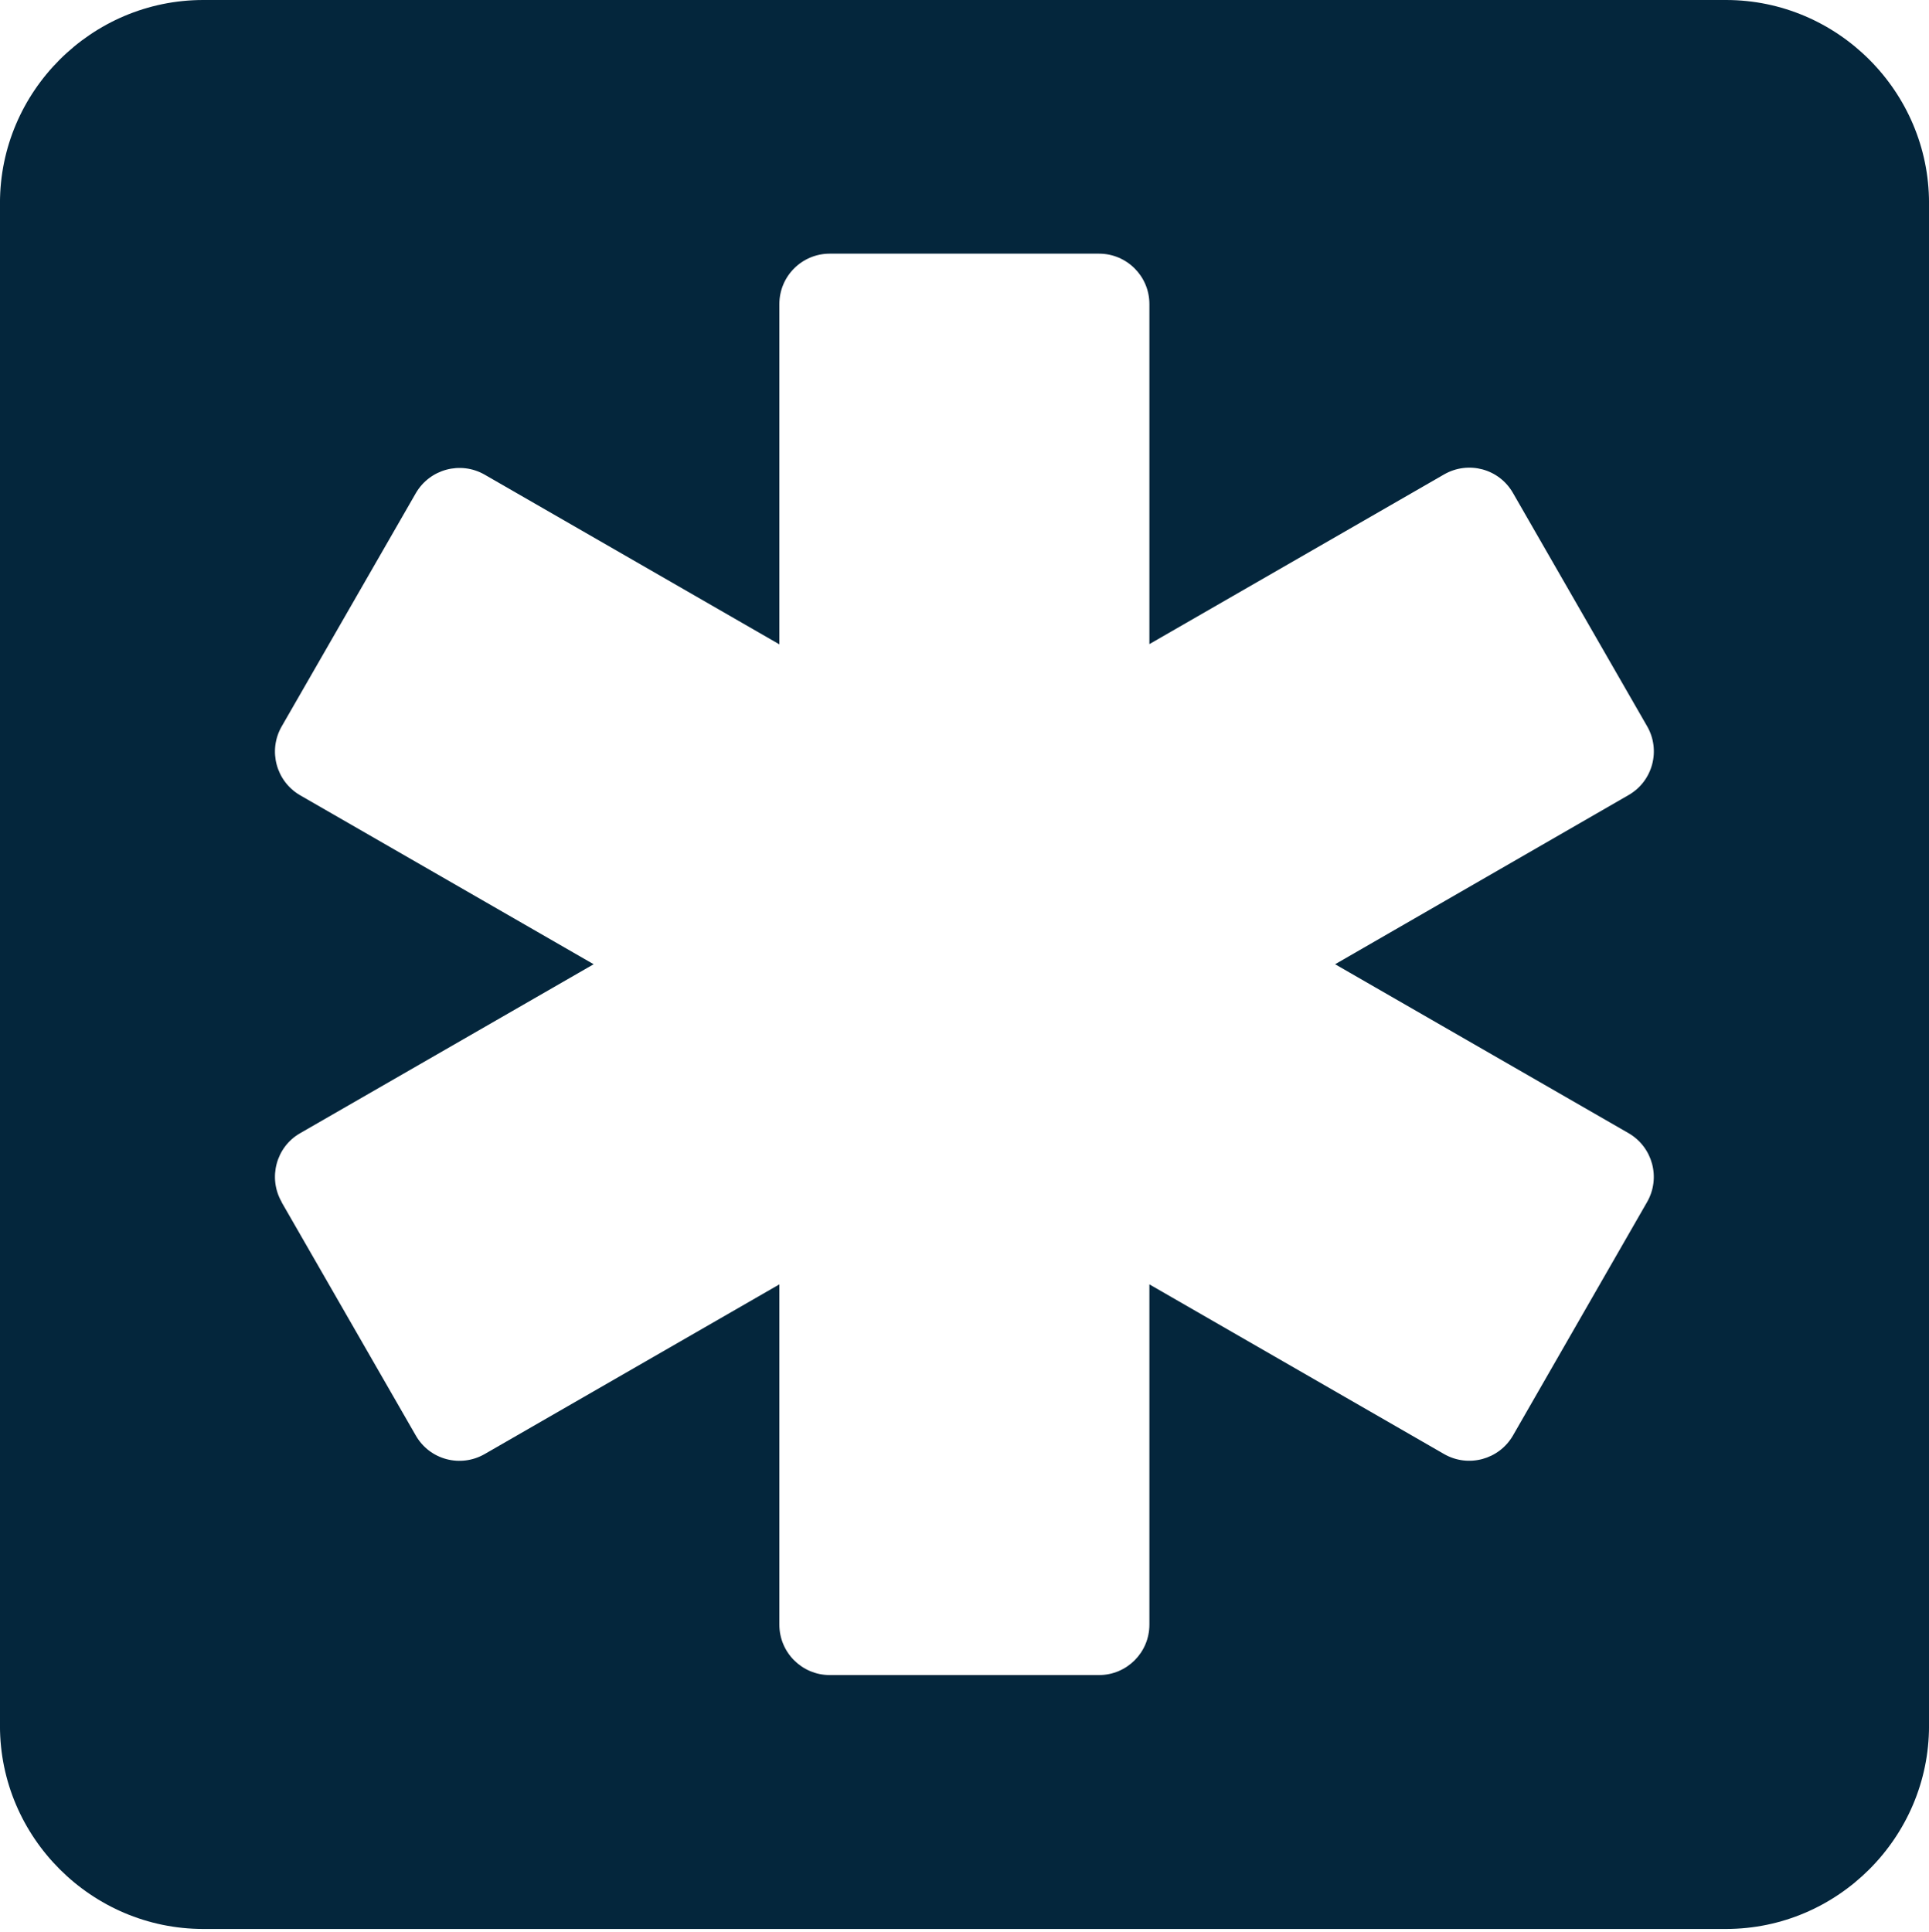 <svg width="569" height="570" viewBox="0 0 569 570" fill="none" xmlns="http://www.w3.org/2000/svg">
<path fill-rule="evenodd" clip-rule="evenodd" d="M83.091 354.66L122.658 423.469C126.763 430.619 135.823 433.025 142.972 428.92L229.892 378.871V479.252C229.892 487.463 236.545 494.118 244.756 494.118H324.173C332.384 494.118 339.037 487.463 339.037 479.252V378.871L425.957 428.92C433.106 433.025 442.166 430.548 446.272 423.469L485.839 354.59C489.944 347.44 487.467 338.379 480.388 334.273L393.822 284.436L480.388 234.529C487.537 230.423 489.944 221.291 485.839 214.212L446.272 145.404C442.166 138.254 433.106 135.847 425.957 139.953L339.037 190.002V89.692C339.037 81.48 332.384 74.826 324.173 74.826H244.756C236.545 74.826 229.892 81.48 229.892 89.692V190.072L142.972 140.024C135.823 135.918 126.763 138.395 122.658 145.474L83.091 214.283C78.985 221.433 81.463 230.494 88.541 234.6L175.107 284.436L88.541 334.273C81.463 338.308 78.985 347.44 83.091 354.59M59.945 0H509.126C542.039 0 569.007 26.971 569.007 59.889V509.125C569.007 542.043 542.039 569.014 509.126 569.014H59.945C27.032 569.014 -0.007 542.043 -0.007 509.125V59.889C-0.007 26.971 26.961 0 59.945 0Z" fill="#04263C"/>
</svg>
